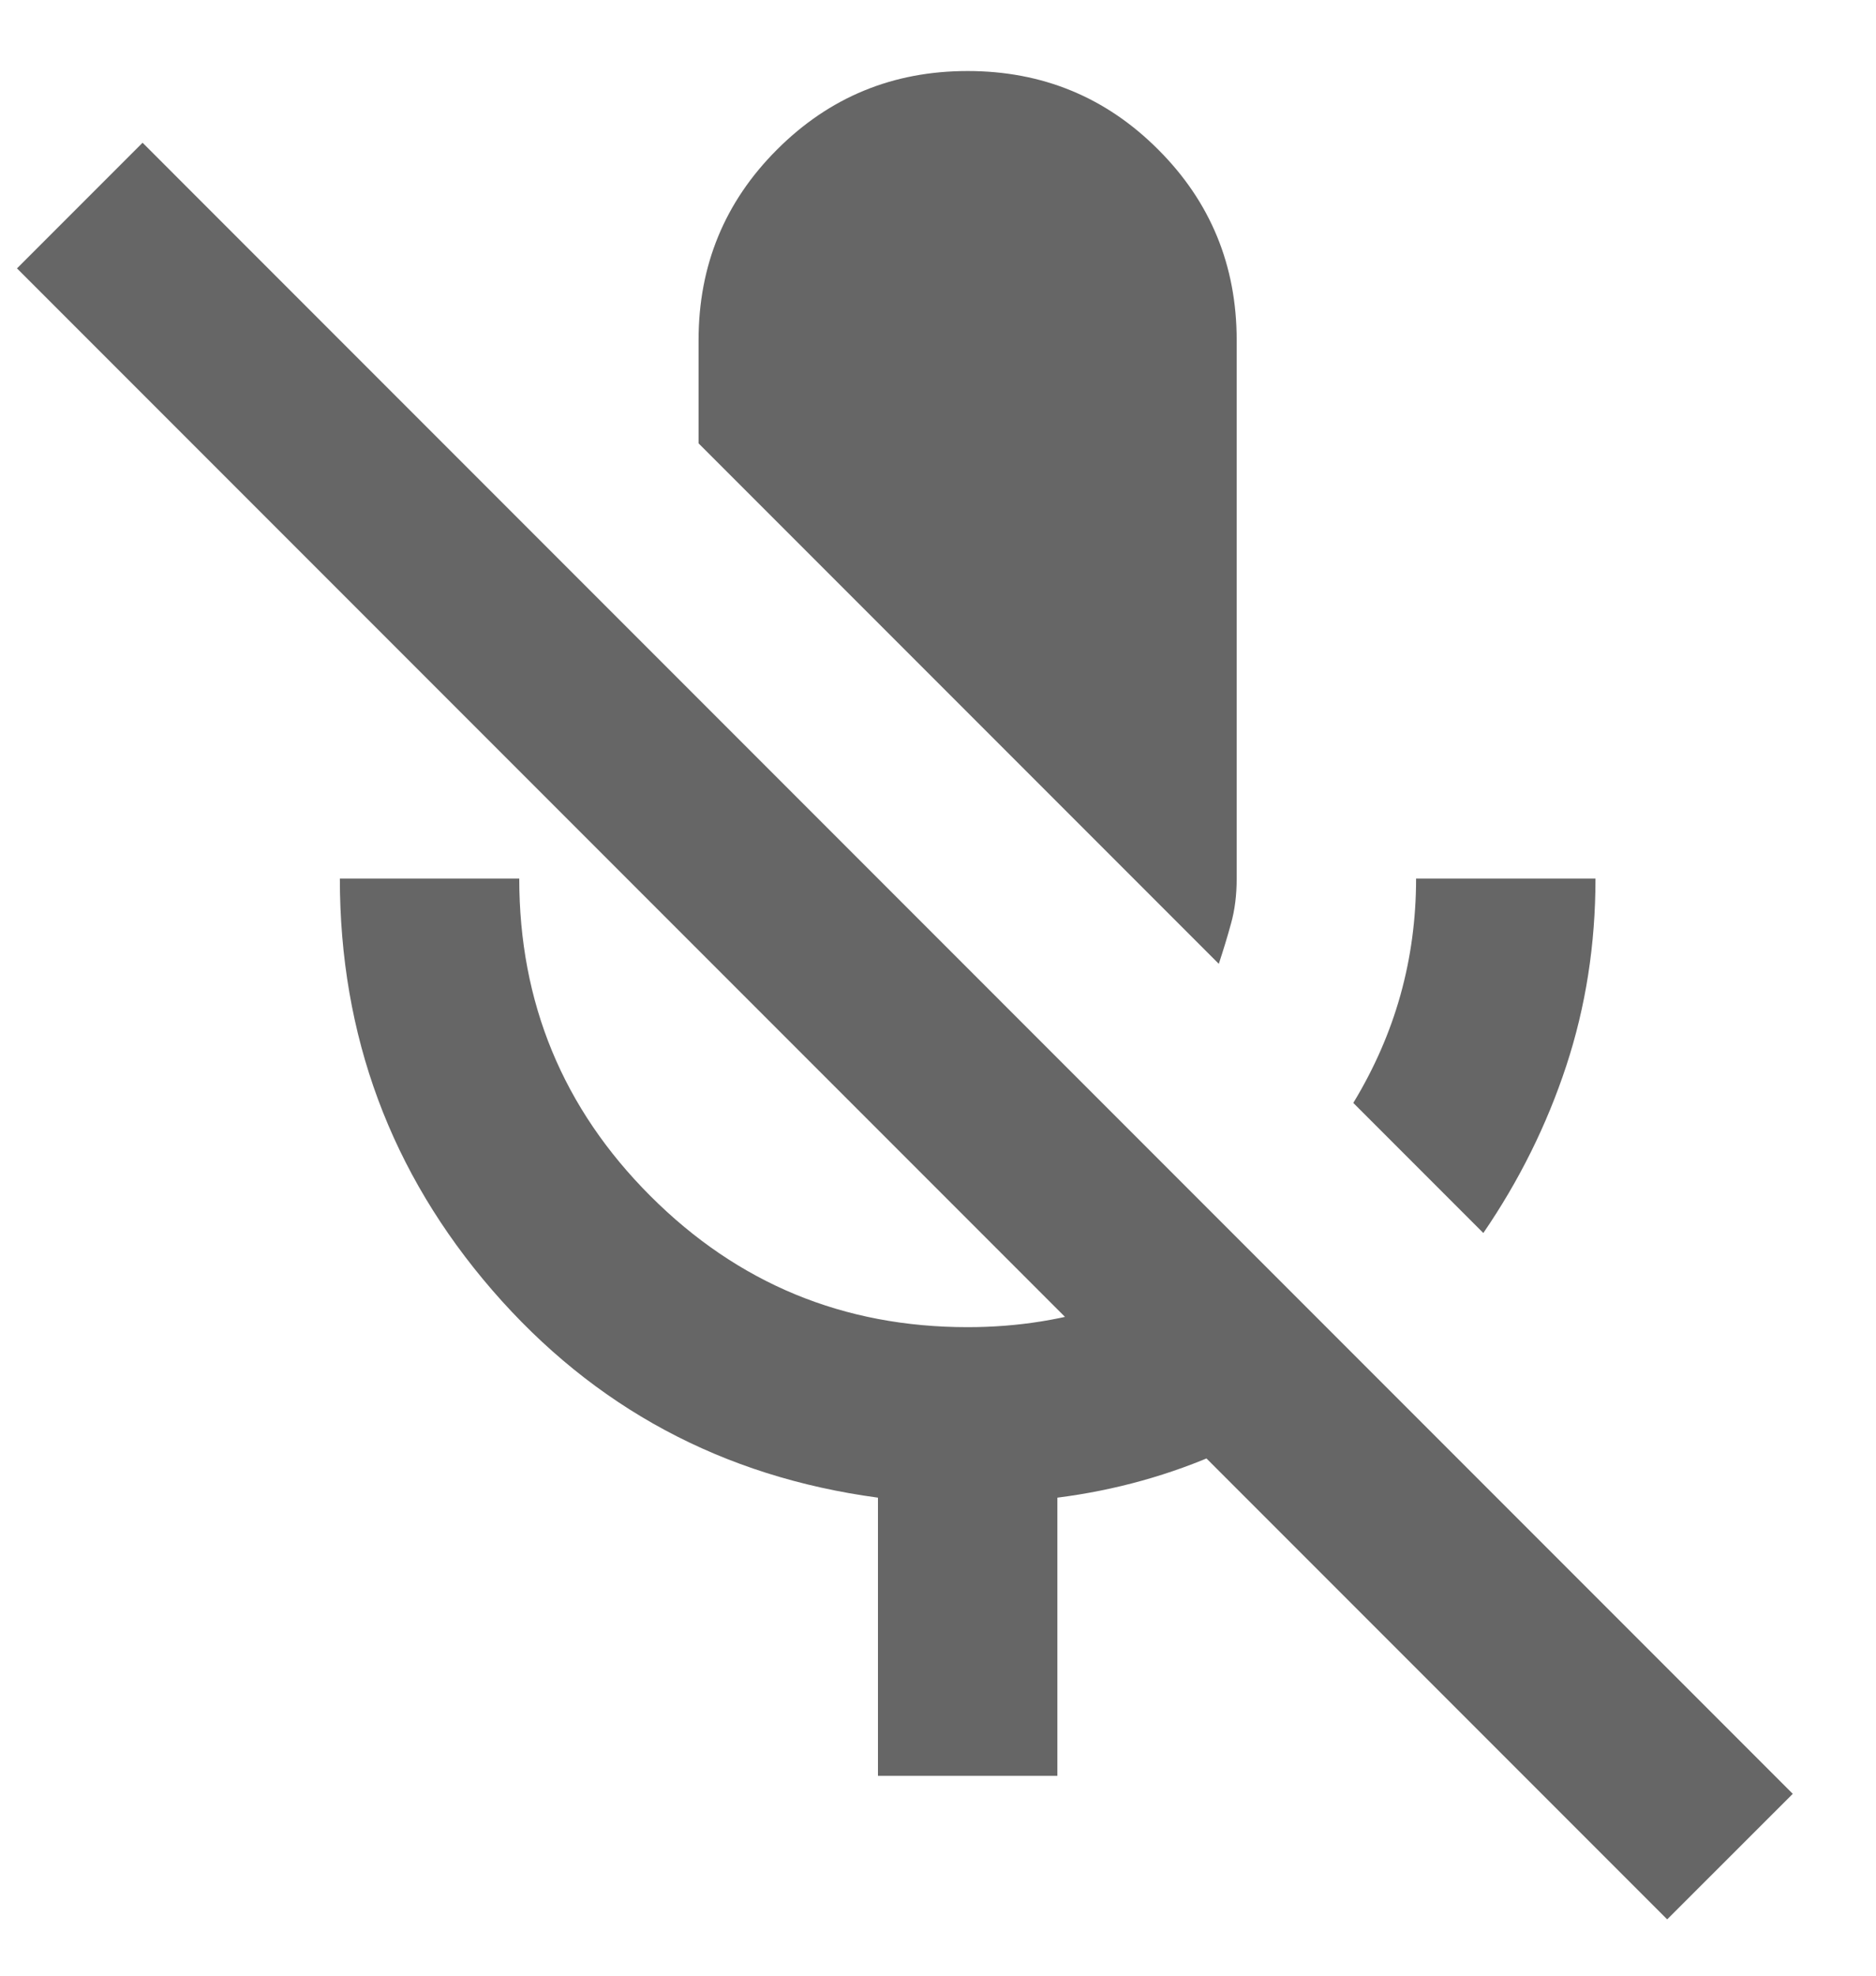 <svg width="19" height="20" viewBox="0 0 19 20" fill="none" xmlns="http://www.w3.org/2000/svg">
<path d="M15.023 12.482L13.706 11.165C13.918 10.816 14.077 10.453 14.183 10.075C14.289 9.696 14.342 9.303 14.342 8.894H16.159C16.159 9.56 16.06 10.192 15.863 10.79C15.666 11.388 15.386 11.952 15.023 12.482ZM12.344 9.757L7.075 4.488V3.444C7.075 2.687 7.34 2.043 7.87 1.514C8.4 0.984 9.043 0.719 9.8 0.719C10.557 0.719 11.201 0.984 11.73 1.514C12.26 2.043 12.525 2.687 12.525 3.444V8.894C12.525 9.06 12.506 9.212 12.468 9.348C12.431 9.484 12.389 9.62 12.344 9.757ZM8.892 17.977V15.161C7.317 14.949 6.015 14.249 4.986 13.061C3.957 11.872 3.442 10.483 3.442 8.894H5.259C5.259 10.15 5.701 11.221 6.587 12.107C7.473 12.993 8.544 13.435 9.8 13.435C10.315 13.435 10.803 13.356 11.265 13.197C11.727 13.038 12.147 12.815 12.525 12.527L13.82 13.822C13.381 14.17 12.9 14.461 12.378 14.696C11.855 14.93 11.299 15.086 10.709 15.161V17.977H8.892ZM16.885 19.43L0.172 2.717L1.444 1.445L18.157 18.159L16.885 19.43Z" fill="black" fill-opacity="0.6"/>
</svg>
